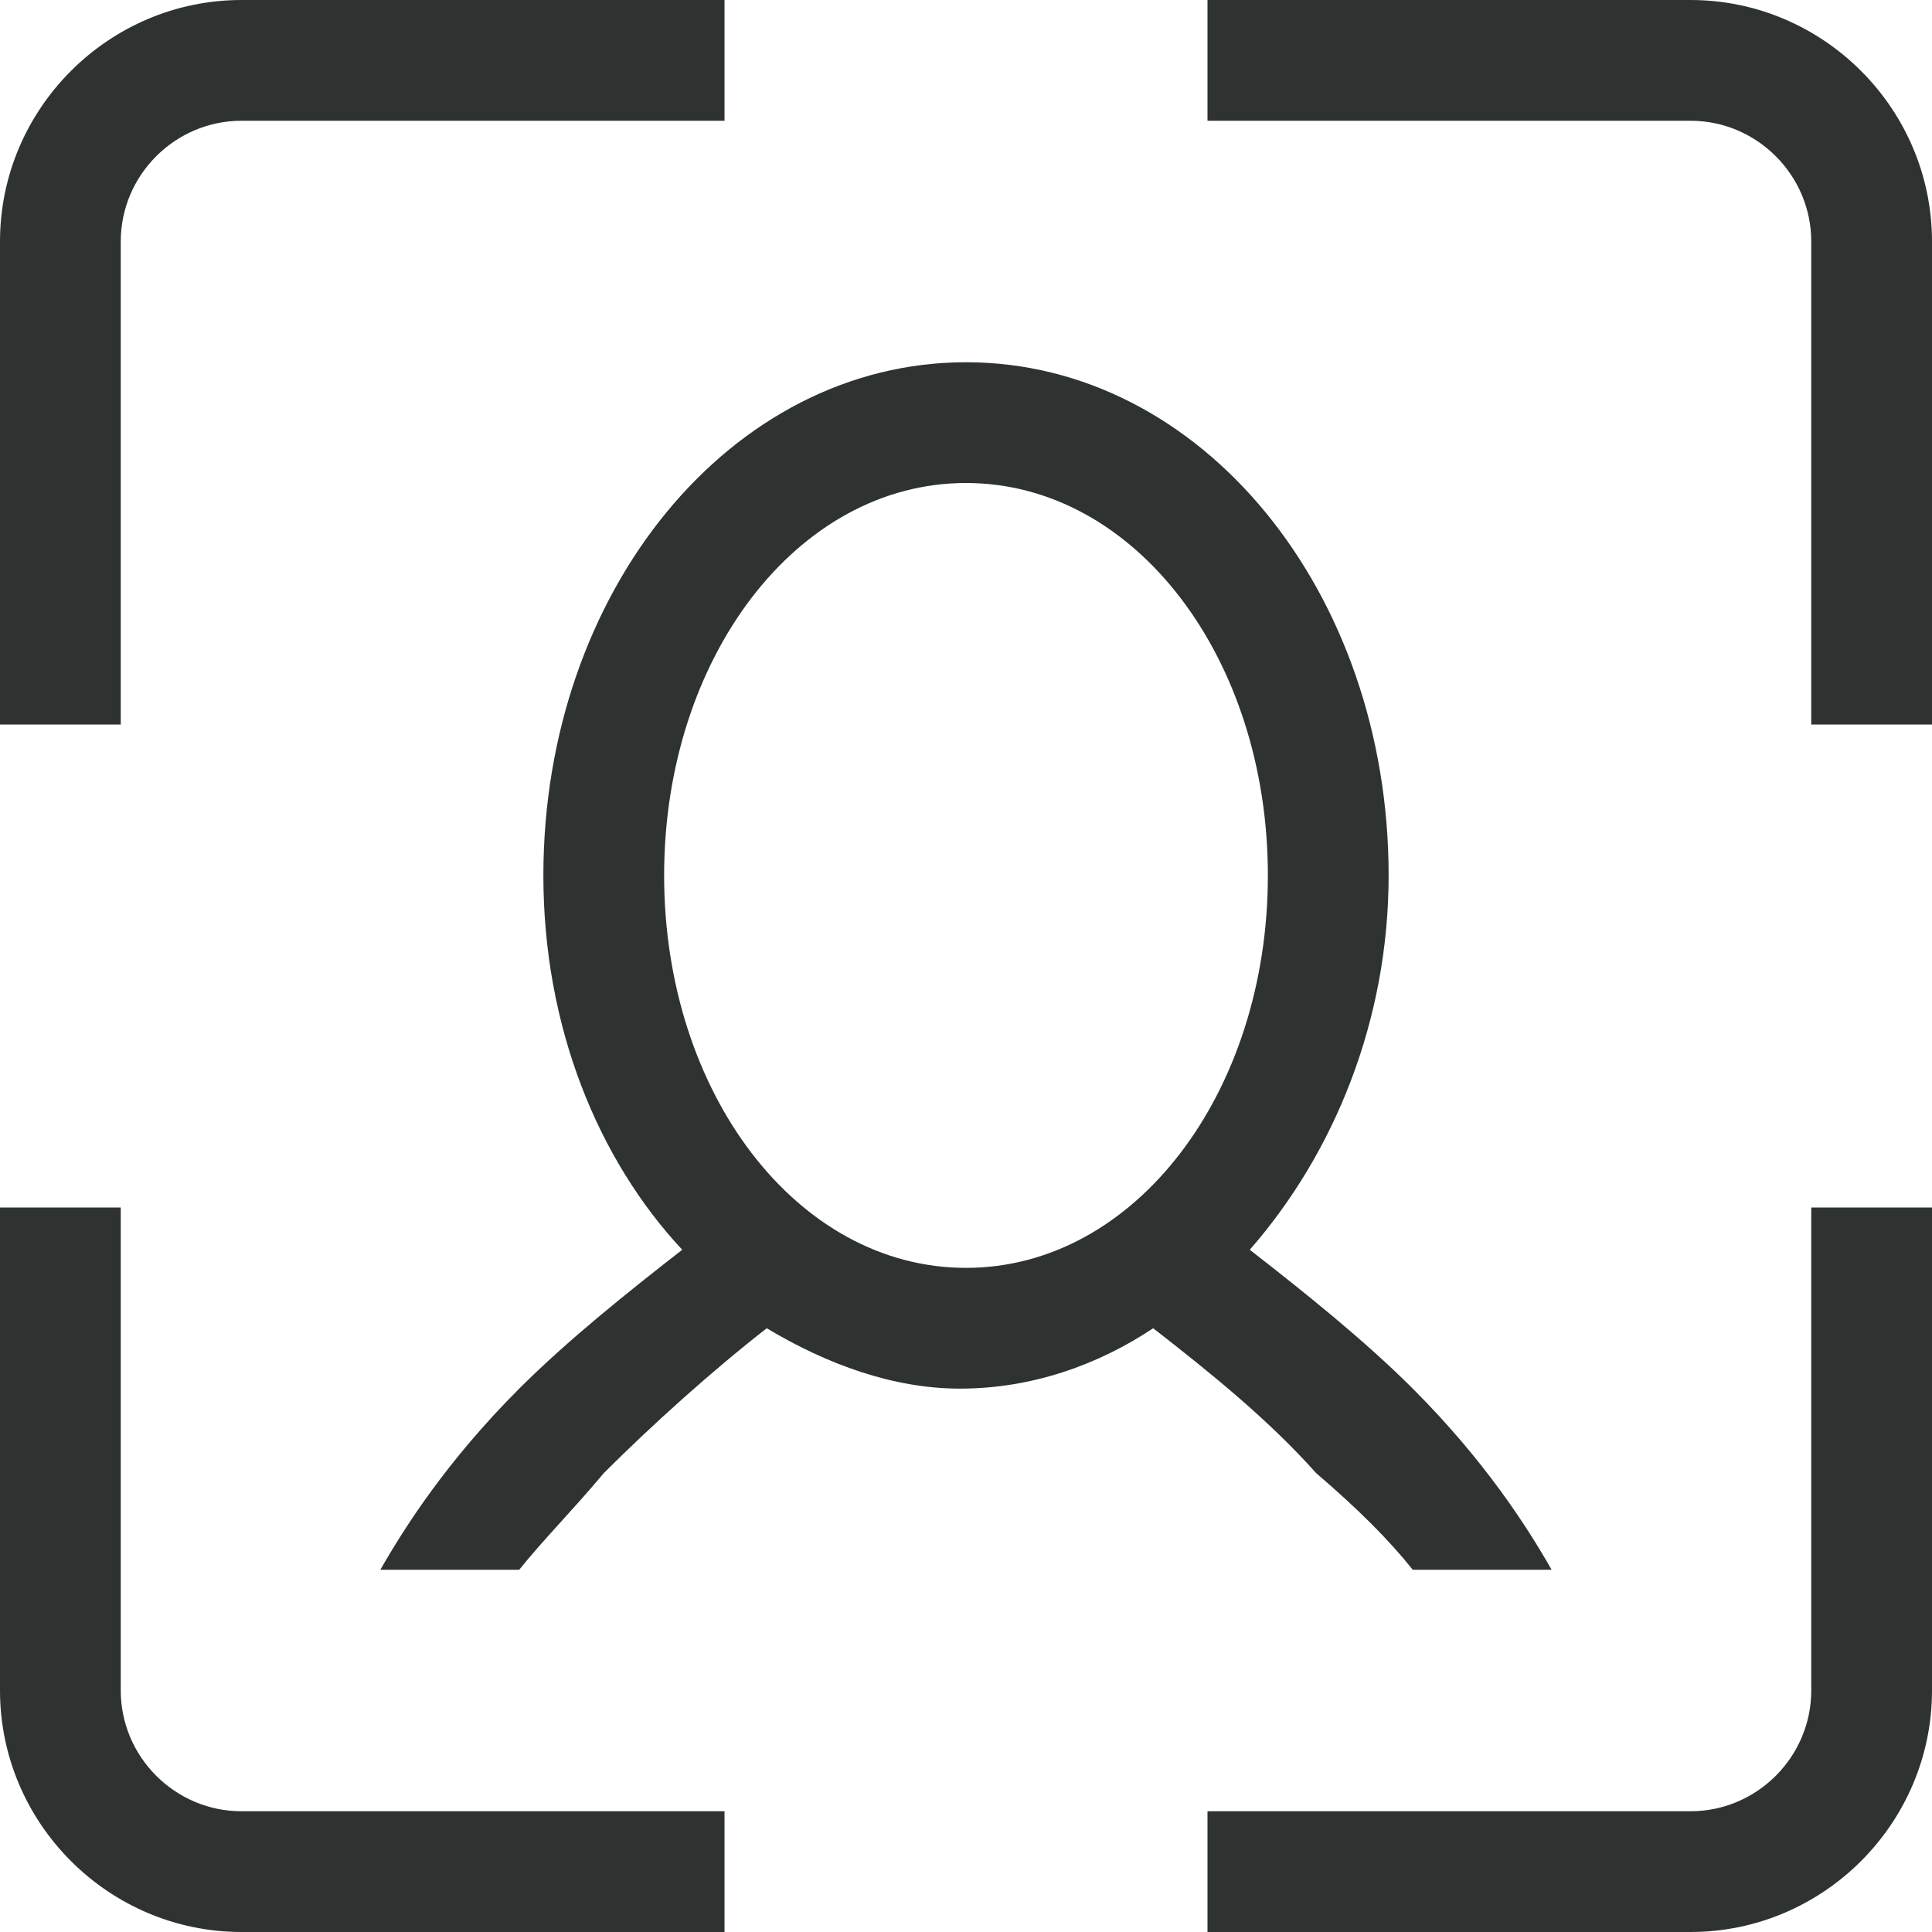 <?xml version="1.0" encoding="utf-8"?>
<!-- Generator: Adobe Illustrator 19.1.0, SVG Export Plug-In . SVG Version: 6.00 Build 0)  -->
<svg version="1.1" id="Ebene_1" xmlns="http://www.w3.org/2000/svg" xmlns:xlink="http://www.w3.org/1999/xlink" x="0px" y="0px"
	 viewBox="0 0 32 32" style="enable-background:new 0 0 32 32;" xml:space="preserve">
<style type="text/css">
	.st0{fill:#2E3231;}
	.st1{fill-rule:evenodd;clip-rule:evenodd;fill:#2E3231;}
</style>
<path class="st0" d="M2,28v-8H0v8c0,2.2,1.8,4,4,4h8v-2H4C2.9,30,2,29.1,2,28z M2,4c0-1.1,0.9-2,2-2h8V0H4C1.8,0,0,1.8,0,4v8h2V4z
	 M30,28c0,1.1-0.9,2-2,2h-8v2h8c2.2,0,4-1.8,4-4v-8h-2V28z M28,0h-8v2h8c1.1,0,2,0.9,2,2v8h2V4C32,1.8,30.2,0,28,0z M23.4,26h2.3
	c-0.4-0.7-1.1-1.8-2.3-3c-0.8-0.8-1.8-1.6-2.7-2.3c1.4-1.6,2.3-3.8,2.3-6.2C23,9.8,19.9,6,16,6c-3.9,0-7,3.8-7,8.5
	c0,2.5,0.9,4.7,2.3,6.2c-0.9,0.7-1.9,1.5-2.7,2.3c-1.2,1.2-1.9,2.3-2.3,3h2.3C9,25.5,9.5,25,10,24.4c0.8-0.8,1.8-1.7,2.7-2.4
	c1,0.6,2.1,1,3.2,1c1.2,0,2.3-0.4,3.2-1c0.9,0.7,1.9,1.5,2.7,2.4C22.5,25,23,25.5,23.4,26z M16,21c-2.8,0-5-2.9-5-6.5
	c0-3.6,2.2-6.5,5-6.5c2.8,0,5,2.9,5,6.5C21,18.1,18.8,21,16,21z"/>
</svg>

